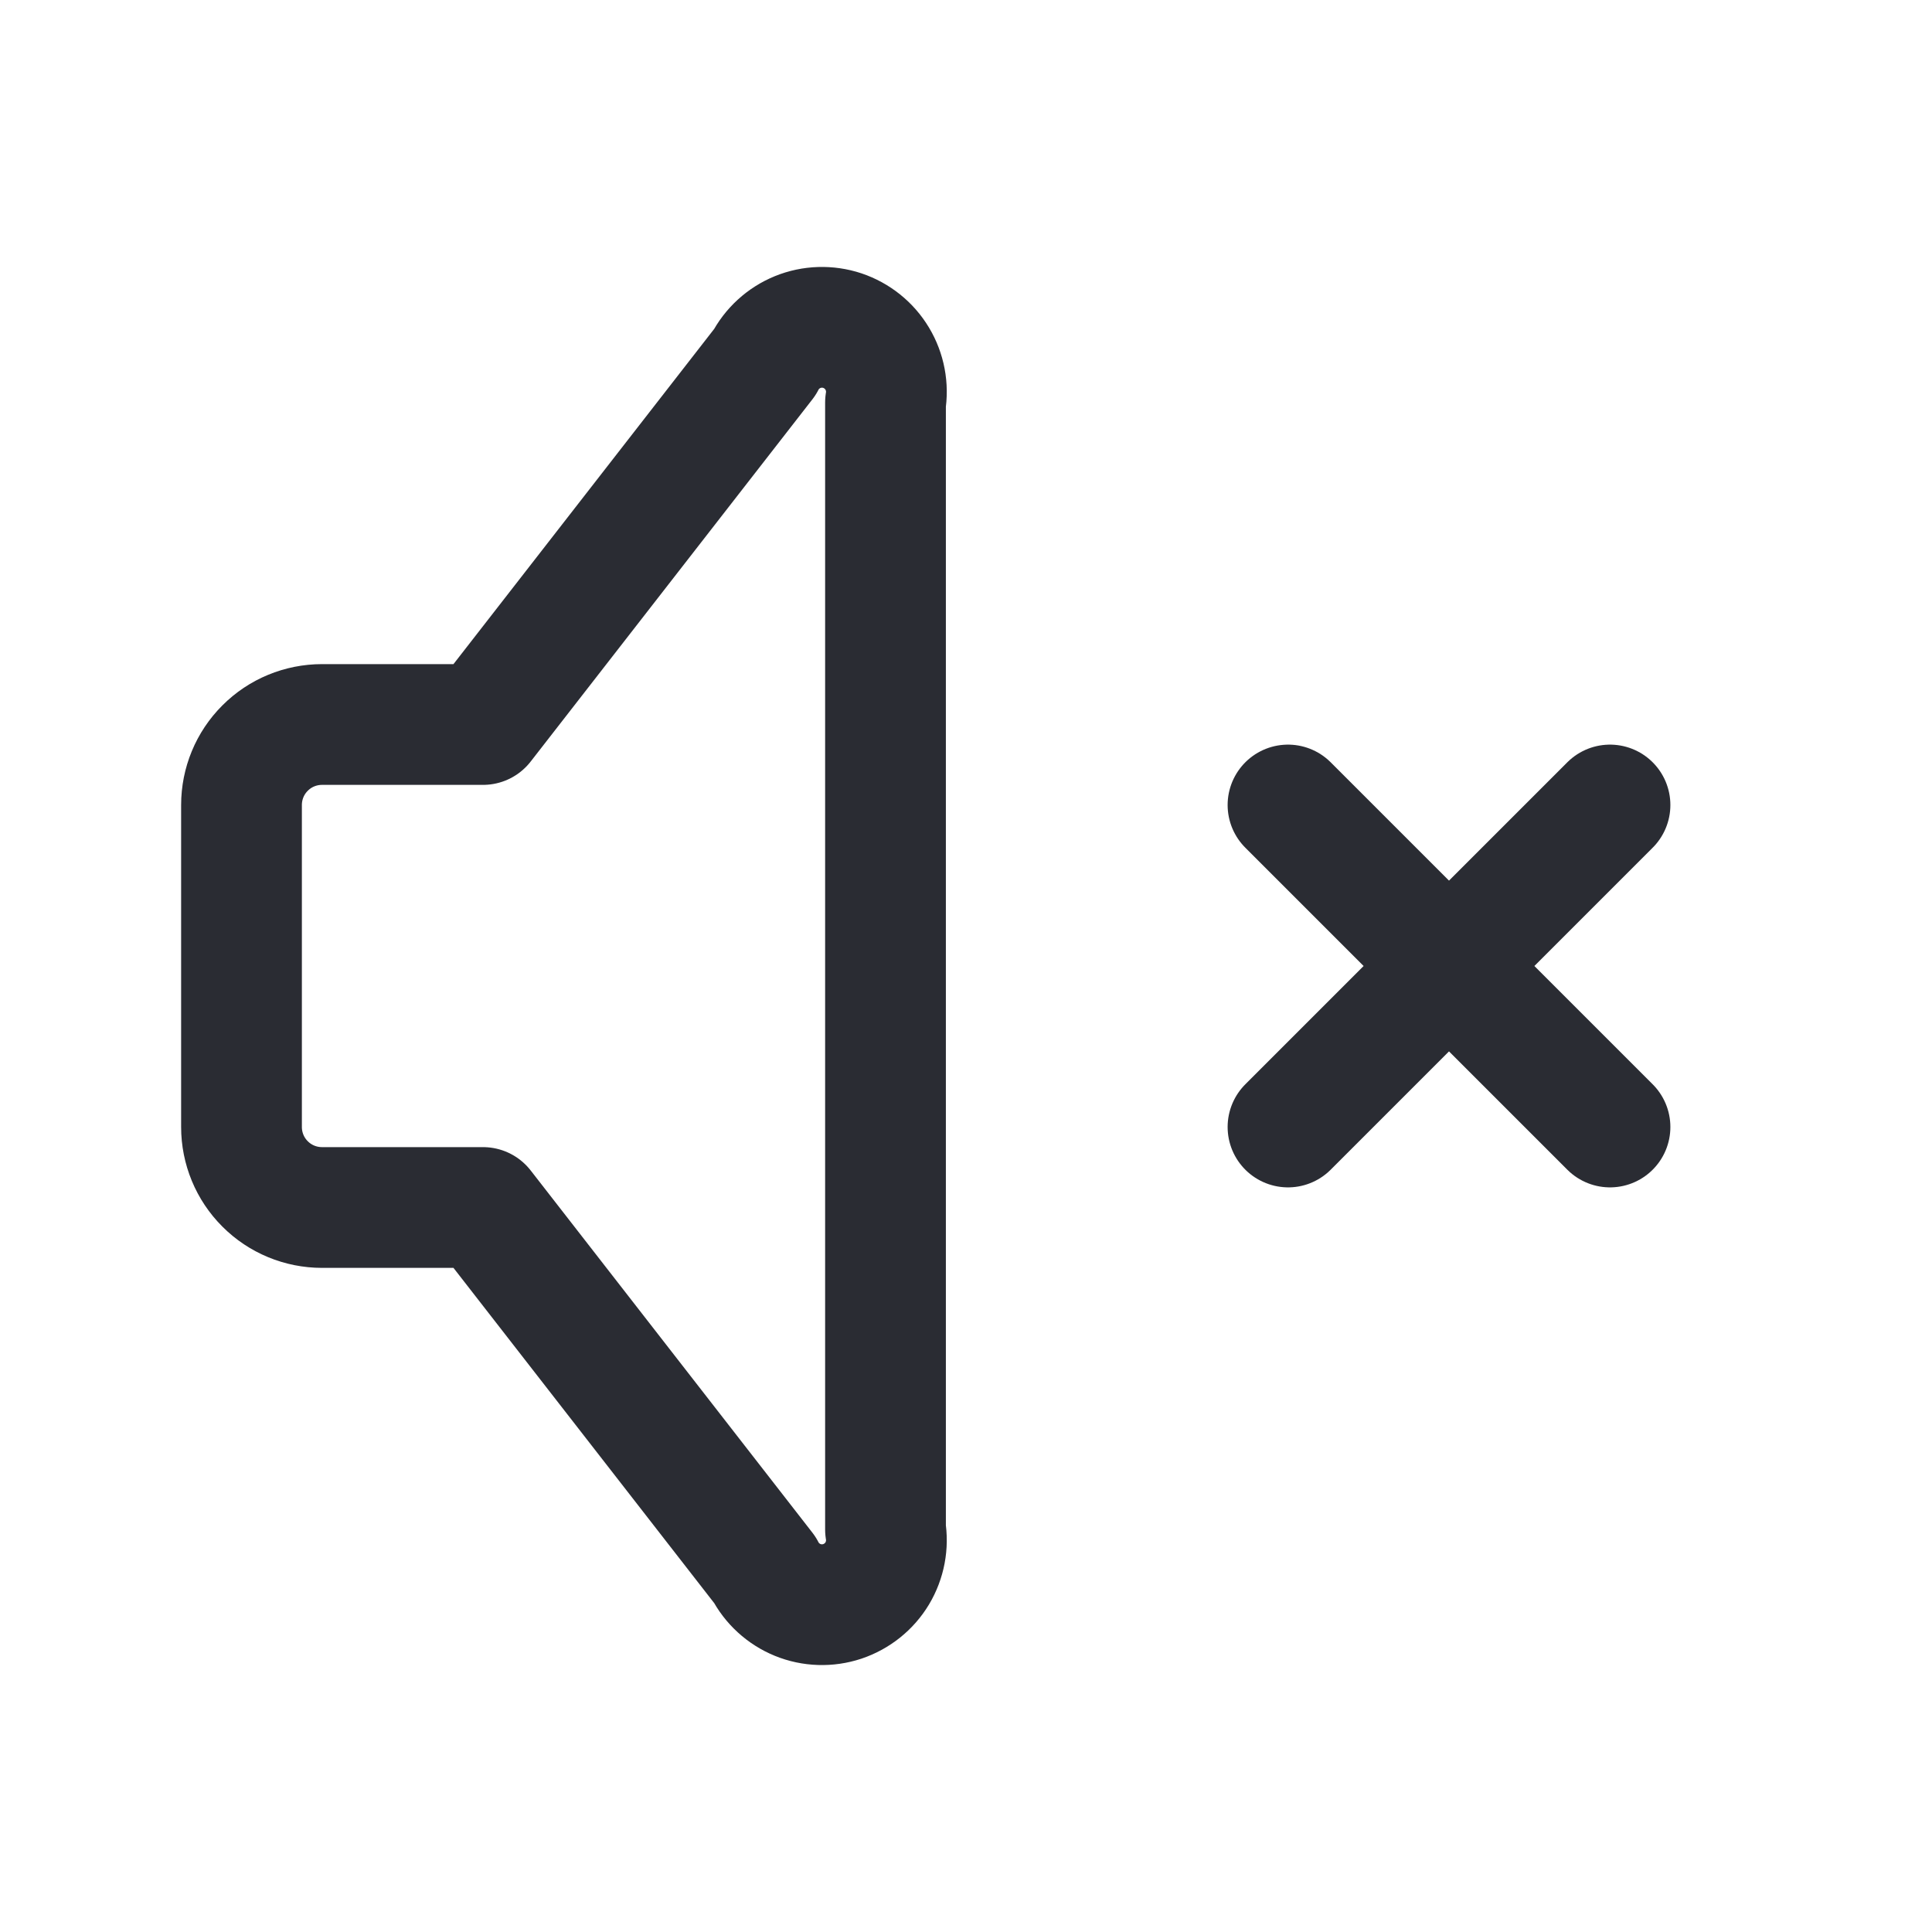<svg width="24" height="24" viewBox="0 0 24 24" fill="none" xmlns="http://www.w3.org/2000/svg">
	<g clip-path="url(#clip0_10493_137048)">
		<path d="M6 15H4C3.735 15 3.48 14.895 3.293 14.707C3.105 14.52 3 14.265 3 14V10C3 9.735 3.105 9.48 3.293 9.293C3.48 9.105 3.735 9 4 9H6L9.5 4.5C9.587 4.33 9.733 4.197 9.909 4.125C10.086 4.053 10.283 4.047 10.464 4.107C10.645 4.168 10.799 4.291 10.897 4.455C10.995 4.618 11.032 4.812 11 5V19C11.032 19.188 10.995 19.382 10.897 19.546C10.799 19.709 10.645 19.832 10.464 19.893C10.283 19.953 10.086 19.947 9.909 19.875C9.733 19.803 9.587 19.67 9.5 19.5L6 15Z" stroke="#2A2C33" stroke-width="1.5" stroke-linecap="round" stroke-linejoin="round" />
		<path d="M20 10L16 14M16 10L20 14L16 10Z" stroke="#2A2C33" stroke-width="1.5" stroke-linecap="round" stroke-linejoin="round" />
	</g>
	<defs>
		<clipPath id="clip0_10493_137048">
			<rect width="24" height="24" fill="white" />
		</clipPath>
	</defs>
</svg>
